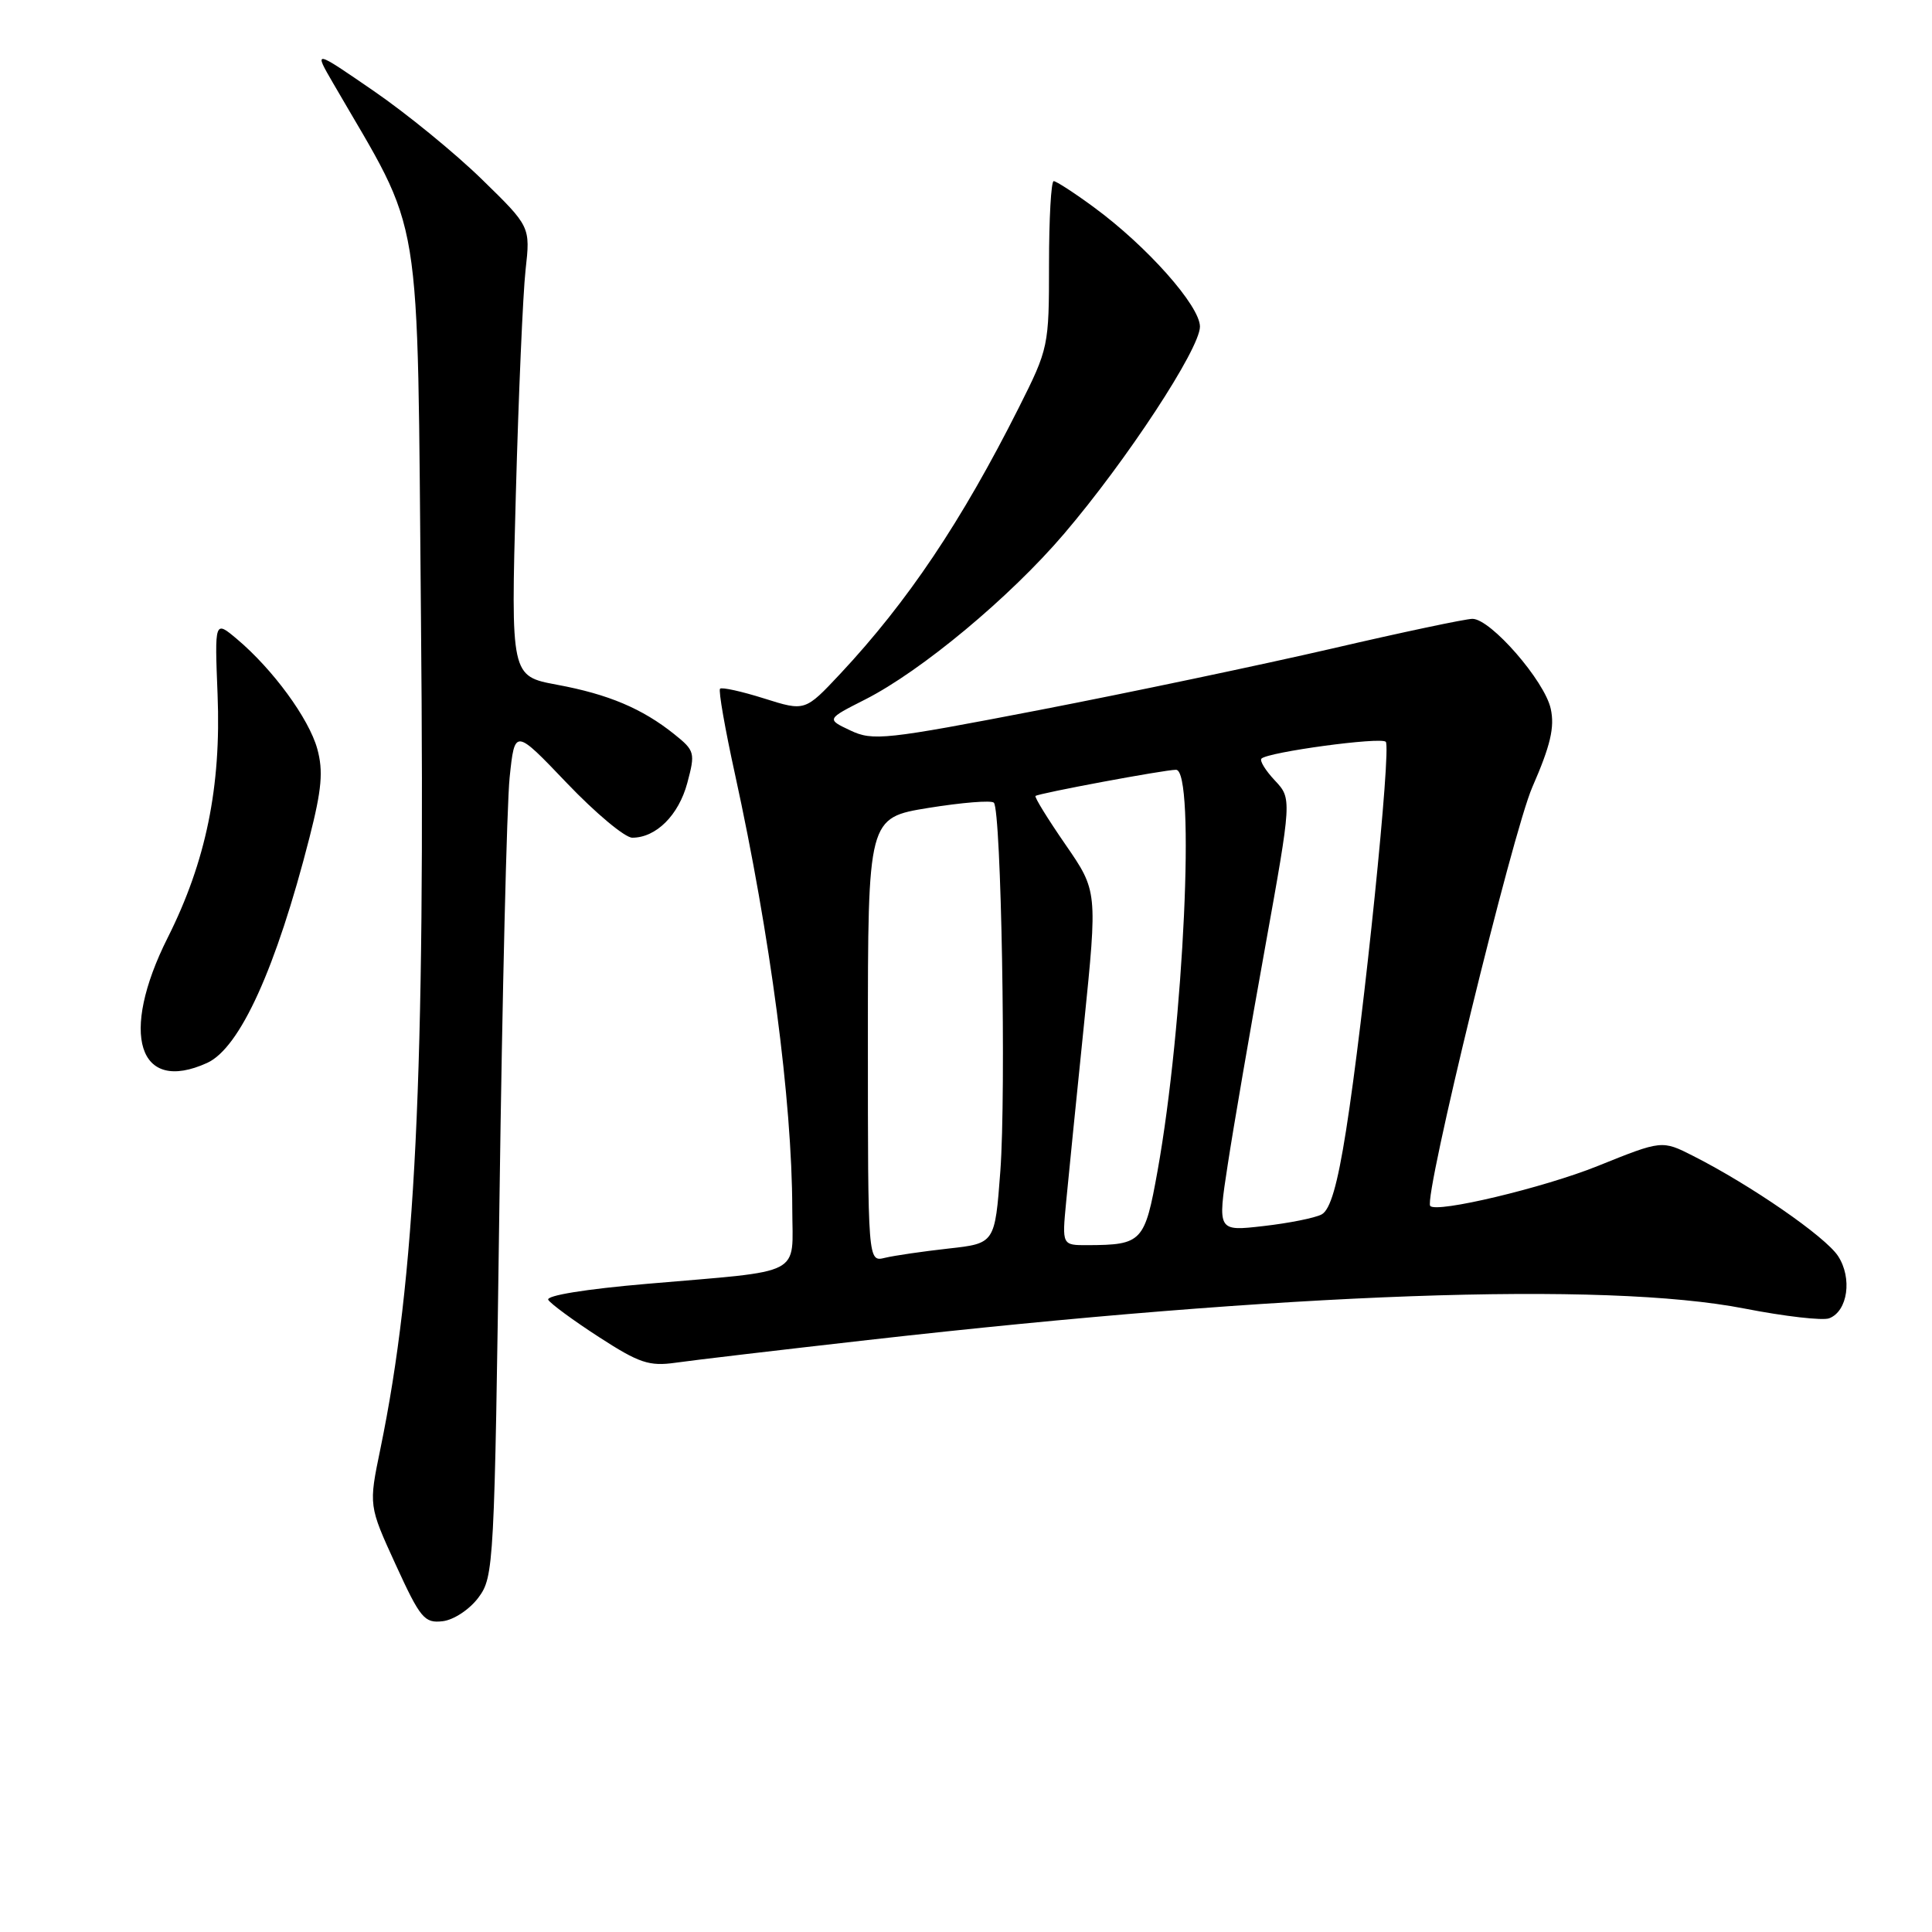 <?xml version="1.0" encoding="UTF-8" standalone="no"?>
<!DOCTYPE svg PUBLIC "-//W3C//DTD SVG 1.1//EN" "http://www.w3.org/Graphics/SVG/1.1/DTD/svg11.dtd" >
<svg xmlns="http://www.w3.org/2000/svg" xmlns:xlink="http://www.w3.org/1999/xlink" version="1.1" viewBox="0 0 256 256">
 <g >
 <path fill="currentColor"
d=" M 63.40 211.68 C 65.44 208.93 65.52 207.53 66.18 159.18 C 66.55 131.85 67.16 106.58 67.53 103.01 C 68.21 96.53 68.21 96.53 75.11 103.76 C 78.91 107.74 82.81 111.00 83.78 111.00 C 86.93 111.00 89.92 108.03 91.07 103.75 C 92.14 99.75 92.07 99.47 89.35 97.29 C 85.11 93.89 80.61 91.99 73.80 90.73 C 67.69 89.59 67.69 89.59 68.35 65.54 C 68.71 52.32 69.29 38.92 69.64 35.77 C 70.28 30.03 70.28 30.03 63.86 23.77 C 60.33 20.32 53.87 15.04 49.50 12.04 C 41.56 6.58 41.56 6.58 44.15 11.04 C 56.21 31.86 55.25 26.03 55.78 81.86 C 56.36 142.94 55.08 169.28 50.40 192.00 C 48.85 199.50 48.85 199.50 52.43 207.32 C 55.70 214.46 56.24 215.10 58.66 214.82 C 60.14 214.64 62.22 213.26 63.40 211.68 Z  M 115.00 177.56 C 170.60 171.27 212.61 169.77 231.16 173.39 C 236.48 174.43 241.53 175.01 242.38 174.68 C 244.84 173.74 245.46 169.35 243.55 166.43 C 241.86 163.85 231.98 157.03 224.36 153.17 C 220.22 151.07 220.22 151.07 211.71 154.50 C 204.56 157.38 190.31 160.78 189.51 159.79 C 188.62 158.69 200.42 110.30 203.04 104.30 C 205.45 98.79 206.02 96.36 205.48 93.91 C 204.67 90.21 197.52 82.00 195.11 82.00 C 194.21 82.00 185.83 83.77 176.49 85.94 C 167.14 88.10 149.68 91.77 137.68 94.09 C 117.30 98.02 115.65 98.20 112.68 96.79 C 109.50 95.29 109.50 95.29 114.65 92.68 C 122.08 88.91 133.82 79.14 140.97 70.76 C 149.27 61.04 159.00 46.21 159.00 43.28 C 159.00 40.53 151.97 32.61 144.93 27.45 C 142.35 25.55 139.95 24.00 139.62 24.00 C 139.28 24.00 139.00 28.96 139.00 35.02 C 139.00 45.89 138.95 46.15 134.99 54.03 C 127.41 69.09 120.29 79.71 111.33 89.29 C 106.67 94.26 106.67 94.26 101.25 92.55 C 98.27 91.61 95.64 91.03 95.41 91.26 C 95.18 91.49 96.07 96.58 97.39 102.59 C 102.06 123.92 104.95 145.81 104.98 160.17 C 105.00 169.22 106.79 168.30 85.78 170.11 C 77.58 170.81 72.30 171.67 72.65 172.24 C 72.98 172.77 76.00 174.99 79.37 177.17 C 84.69 180.62 86.03 181.06 89.50 180.57 C 91.70 180.25 103.17 178.90 115.00 177.56 Z  M 27.45 140.84 C 31.79 138.86 36.58 128.33 41.01 110.97 C 42.64 104.58 42.85 102.17 42.04 99.22 C 40.93 95.21 36.16 88.69 31.40 84.68 C 28.44 82.19 28.44 82.19 28.83 92.03 C 29.32 104.25 27.29 114.17 22.22 124.25 C 15.80 137.03 18.31 145.00 27.45 140.84 Z  M 115.00 137.79 C 115.00 108.36 115.00 108.36 123.04 107.05 C 127.46 106.34 131.36 106.02 131.69 106.36 C 132.67 107.34 133.33 144.75 132.55 155.18 C 131.83 164.76 131.83 164.76 125.67 165.44 C 122.27 165.82 118.49 166.37 117.25 166.67 C 115.00 167.22 115.00 167.22 115.00 137.79 Z  M 141.27 159.25 C 141.57 156.09 142.63 145.53 143.63 135.78 C 145.43 118.07 145.43 118.07 141.18 111.91 C 138.84 108.52 137.05 105.62 137.21 105.47 C 137.59 105.12 154.30 102.00 155.83 102.00 C 158.42 102.00 156.86 135.81 153.38 155.16 C 151.69 164.58 151.33 164.96 144.11 164.99 C 140.72 165.00 140.72 165.00 141.27 159.25 Z  M 162.68 154.33 C 163.42 149.47 165.64 136.57 167.61 125.66 C 171.18 105.82 171.18 105.82 168.92 103.41 C 167.68 102.09 166.88 100.79 167.15 100.52 C 168.02 99.65 182.96 97.62 183.62 98.29 C 184.38 99.04 180.71 134.95 178.36 149.79 C 177.22 157.04 176.26 160.32 175.12 160.92 C 174.23 161.39 170.76 162.08 167.41 162.46 C 161.32 163.16 161.32 163.16 162.68 154.33 Z "/>
</g>
</svg>